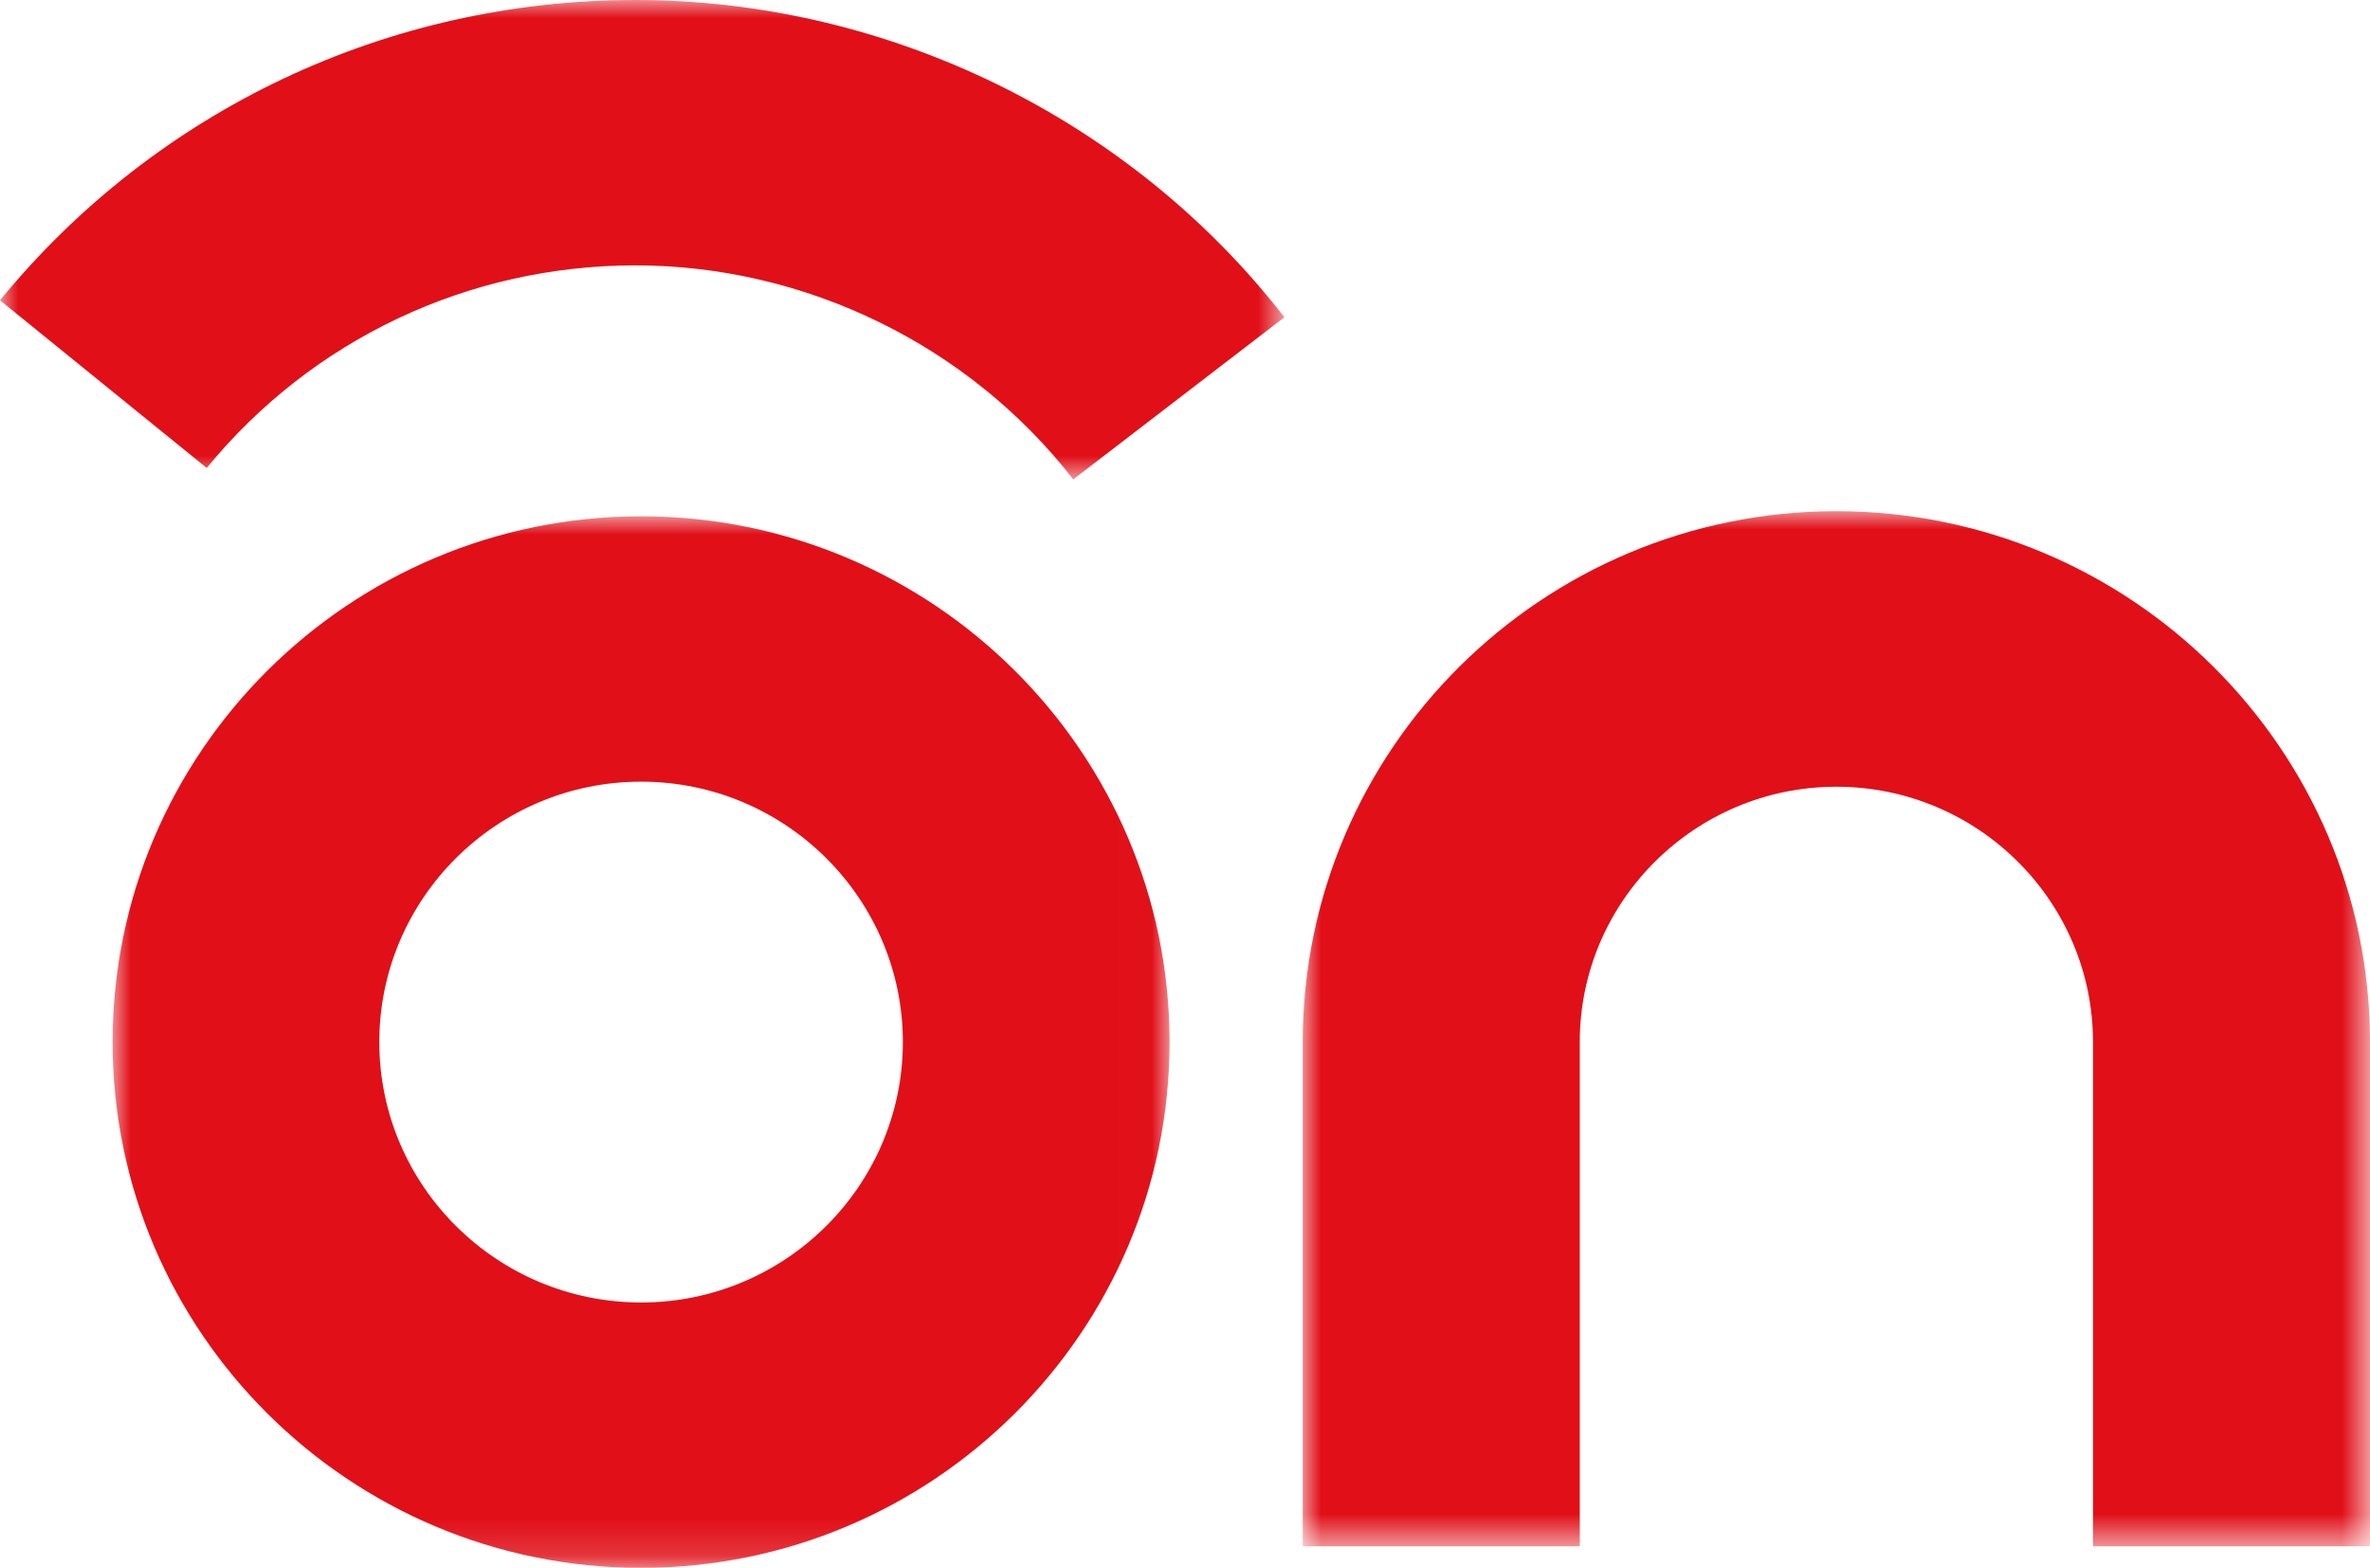 <?xml version="1.0" encoding="UTF-8"?>
<svg width="65px" height="43px" viewBox="0 0 65 43" version="1.1" xmlns="http://www.w3.org/2000/svg" xmlns:xlink="http://www.w3.org/1999/xlink">
    <title>Group 12</title>
    <defs>
        <polygon id="path-1" points="0 -4.7406559e-15 28.989 -4.7406559e-15 28.989 28.84 0 28.84"></polygon>
        <polygon id="path-3" points="-9.53040132e-15 0 29.271 0 29.271 28.388 -9.53040132e-15 28.388"></polygon>
        <polygon id="path-5" points="0 0 35.226 0 35.226 13.148 0 13.148"></polygon>
    </defs>
    <g id="Page-1" stroke="none" stroke-width="1" fill="none" fill-rule="evenodd">
        <g id="Homepage---APPROVATA-Copy-2" transform="translate(-1005, -3077)">
            <g id="old-box-on" transform="translate(700, 3028)">
                <g id="Group-10" transform="translate(305, 49)">
                    <g id="Group-3" transform="translate(3.088, 14.16)">
                        <mask id="mask-2" fill="white">
                            <use xlink:href="#path-1"></use>
                        </mask>
                        <g id="Clip-2"></g>
                        <path d="M14.495,7.278 C10.536,7.278 7.315,10.482 7.315,14.42 C7.315,18.358 10.536,21.562 14.495,21.562 C18.453,21.562 21.674,18.358 21.674,14.42 C21.674,10.482 18.453,7.278 14.495,7.278 M14.495,28.84 C6.502,28.84 0,22.371 0,14.42 C0,6.468 6.502,0 14.495,0 C22.487,0 28.989,6.468 28.989,14.42 C28.989,22.371 22.487,28.84 14.495,28.84" id="Fill-1" fill="#E10F18" mask="url(#mask-2)"></path>
                    </g>
                    <g id="Group-6" transform="translate(35.729, 14.02)">
                        <mask id="mask-4" fill="white">
                            <use xlink:href="#path-3"></use>
                        </mask>
                        <g id="Clip-5"></g>
                        <path d="M29.271,28.388 L21.674,28.388 L21.674,14.56 C21.674,10.699 18.517,7.557 14.636,7.557 C10.755,7.557 7.598,10.699 7.598,14.56 L7.598,28.388 L-9.53040132e-15,28.388 L-9.53040132e-15,14.56 C-9.53040132e-15,6.532 6.566,0 14.636,0 C22.706,0 29.271,6.532 29.271,14.56 L29.271,28.388 Z" id="Fill-4" fill="#E10F18" mask="url(#mask-4)"></path>
                    </g>
                    <g id="Group-9">
                        <mask id="mask-6" fill="white">
                            <use xlink:href="#path-5"></use>
                        </mask>
                        <g id="Clip-8"></g>
                        <path d="M29.435,13.148 C26.583,9.472 22.095,7.278 17.428,7.278 C12.849,7.278 8.563,9.303 5.67,12.834 L-0,8.236 C4.288,3.002 10.64,0 17.428,0 C24.346,0 30.999,3.253 35.226,8.701 L29.435,13.148 Z" id="Fill-7" fill="#E10F18" mask="url(#mask-6)"></path>
                    </g>
                </g>
            </g>
        </g>
    </g>
</svg>